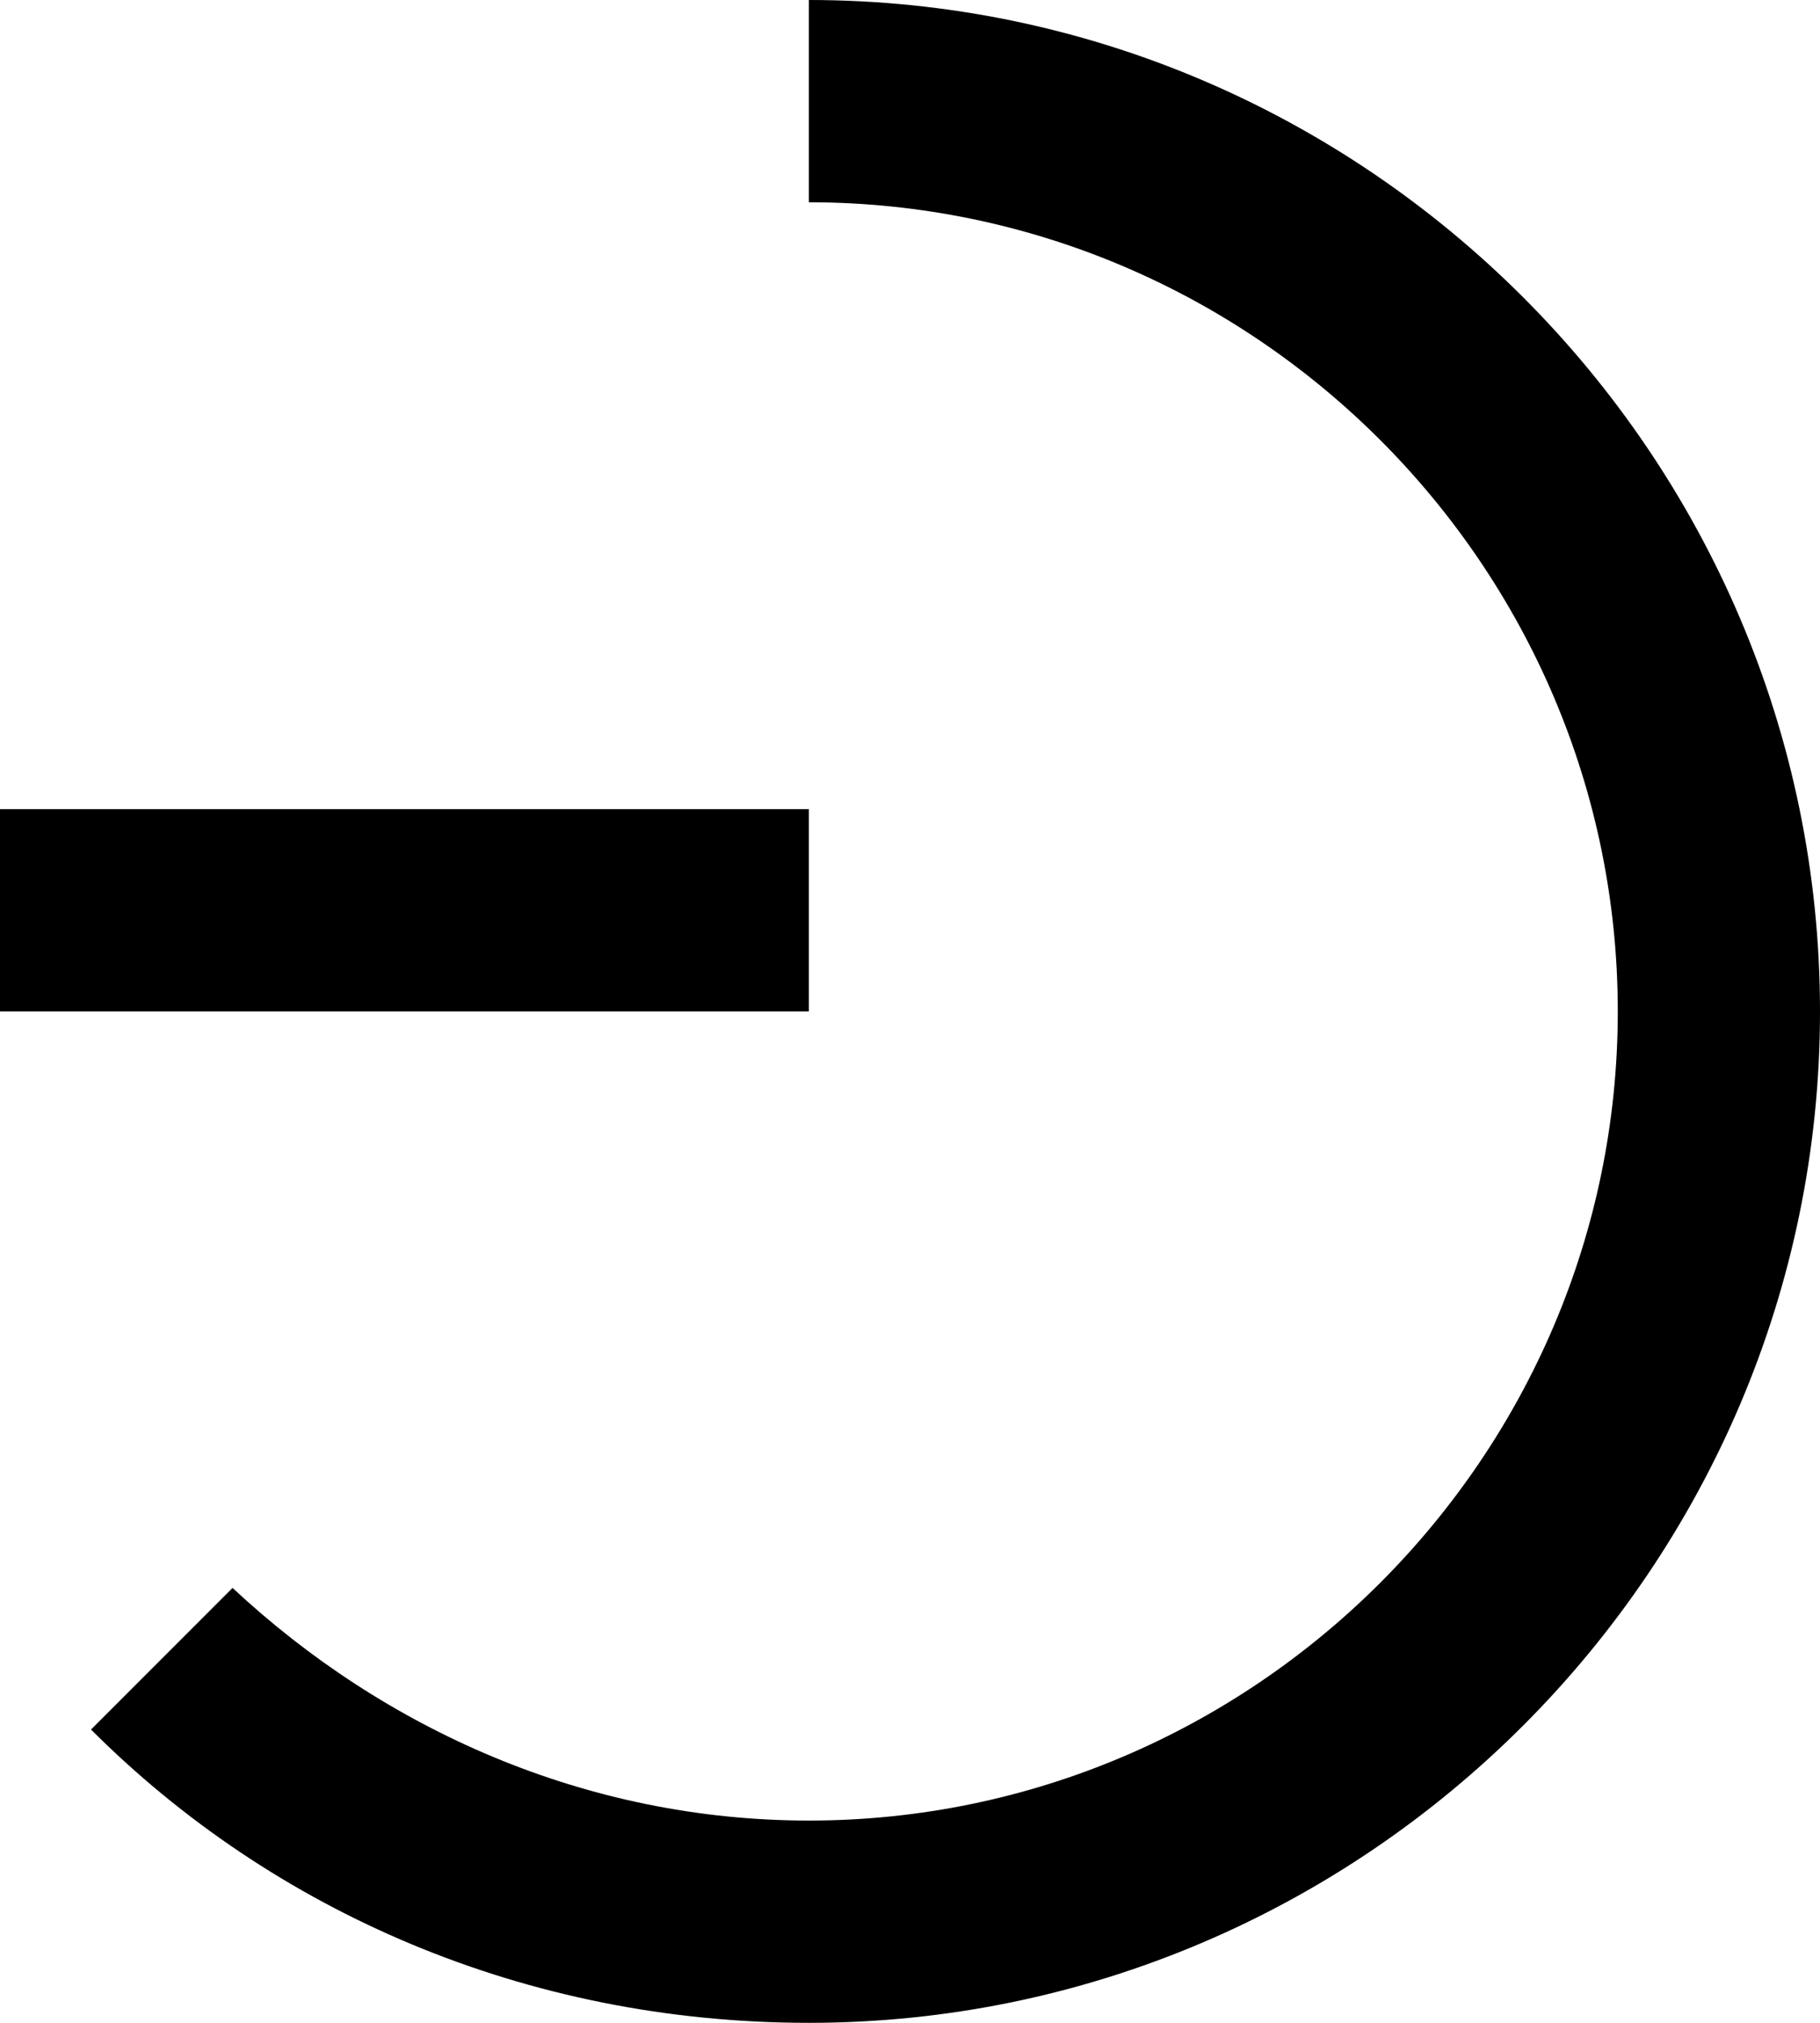 <?xml version="1.0" encoding="UTF-8" standalone="no"?>
<svg width="18px" height="20px" viewBox="0 0 18 20" version="1.1" xmlns="http://www.w3.org/2000/svg" xmlns:xlink="http://www.w3.org/1999/xlink" xmlns:sketch="http://www.bohemiancoding.com/sketch/ns">
    <!-- Generator: Sketch 3.0.3 (7891) - http://www.bohemiancoding.com/sketch -->
    <title>unknown-5</title>
    <desc>Created with Sketch.</desc>
    <defs></defs>
    <g id="Page-1" stroke="none" stroke-width="1" fill="none" fill-rule="evenodd" sketch:type="MSPage">
        <g id="Icons-Images" sketch:type="MSLayerGroup" transform="translate(-43, -169)" fill="#000000">
            <g id="unknown-5" transform="translate(43, 169)" sketch:type="MSShapeGroup">
                <path d="M8,8 L0,8 L0,10 L8,10 L8,8 L8,8 Z M8,0 L8,0 L8,2 C12.4,2 16,5.6 16,10 C16,14.4 12.4,18 8,18 C5.8,18 3.8,17.1 2.3,15.7 L0.9,17.1 C2.7,18.9 5.2,20 8,20 C13.5,20 18,15.5 18,10 C18,4.5 13.5,0 8,0 L8,0 Z" id="Shape"></path>
            </g>
        </g>
    </g>
</svg>